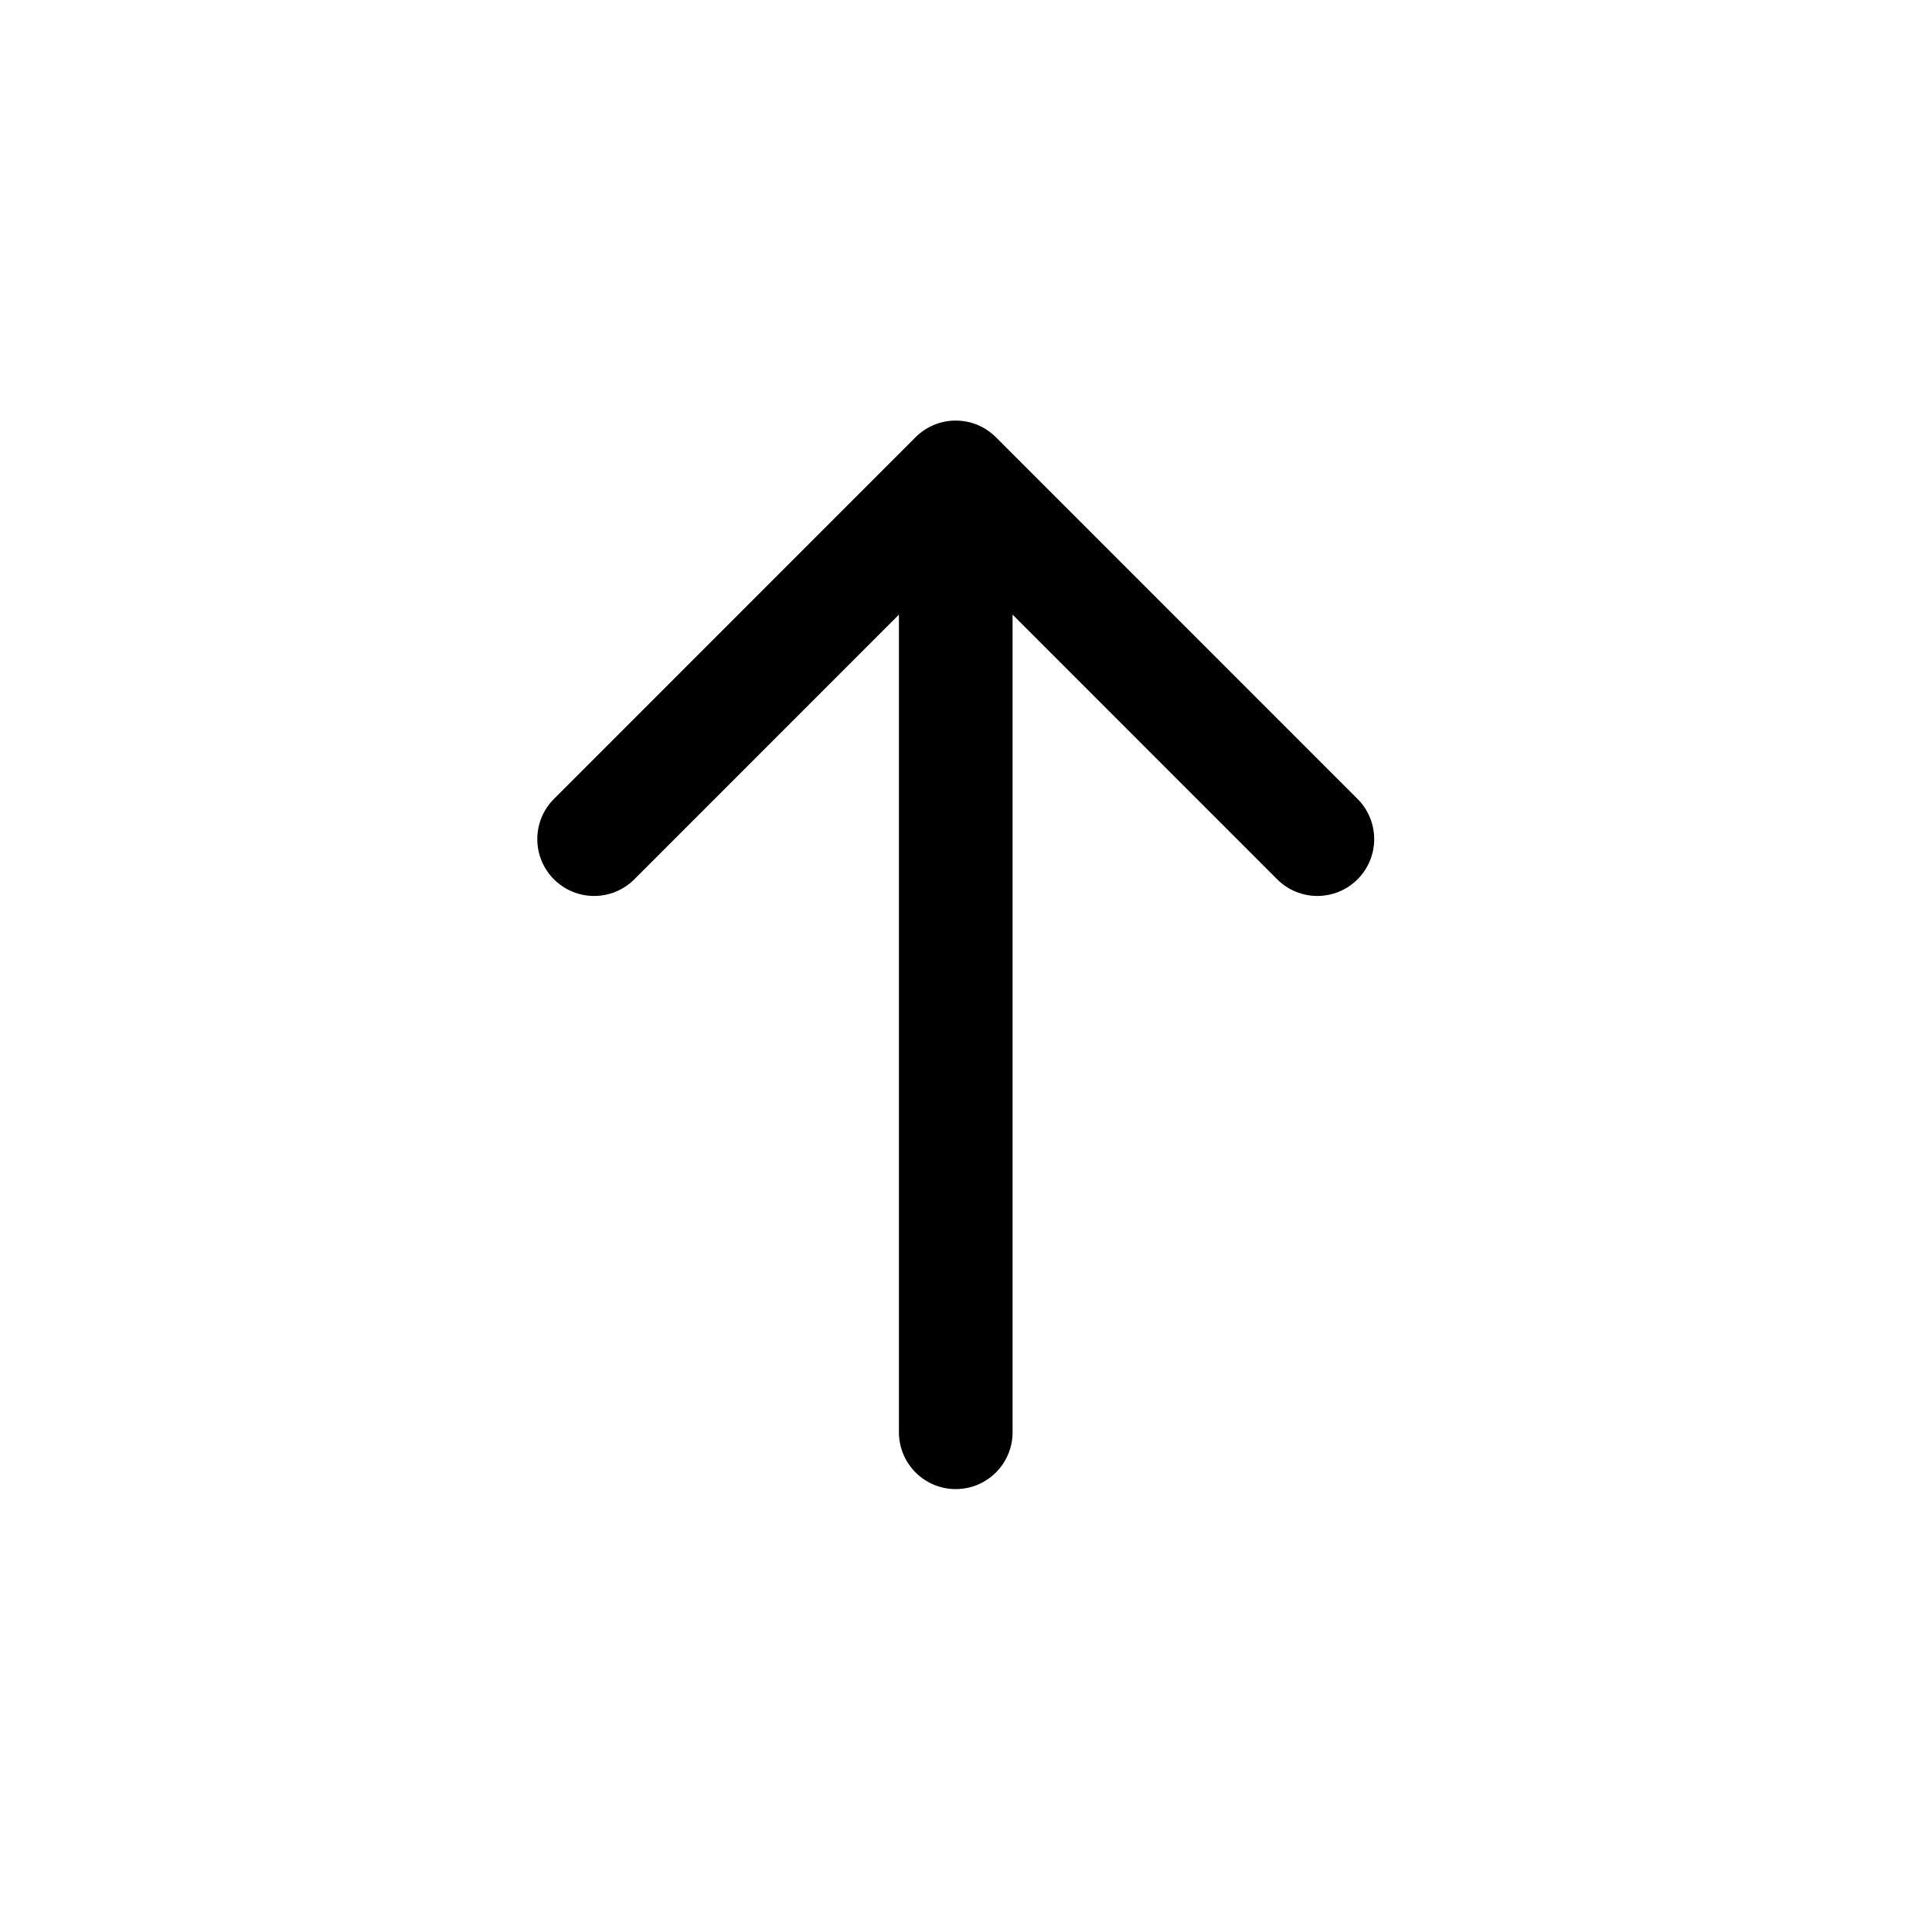 <svg width="85" height="84" viewBox="0 0 85 84" fill="none" xmlns="http://www.w3.org/2000/svg">
<g filter="url(#filter0_i_301_81)">
<ellipse cx="42.049" cy="42" rx="41.995" ry="42" fill="white"/>
</g>
<path d="M39.549 63C39.549 64.381 40.668 65.5 42.049 65.5C43.429 65.5 44.549 64.381 44.549 63L39.549 63ZM43.816 19.232C42.84 18.256 41.257 18.256 40.281 19.232L24.371 35.142C23.395 36.118 23.395 37.701 24.371 38.678C25.347 39.654 26.93 39.654 27.907 38.678L42.049 24.535L56.191 38.678C57.167 39.654 58.75 39.654 59.726 38.678C60.703 37.701 60.703 36.118 59.726 35.142L43.816 19.232ZM44.549 63L44.549 21L39.549 21L39.549 63L44.549 63Z" fill="black"/>
<defs>
<filter id="filter0_i_301_81" x="0.054" y="0" width="85.989" height="88" filterUnits="userSpaceOnUse" color-interpolation-filters="sRGB">
<feFlood flood-opacity="0" result="BackgroundImageFix"/>
<feBlend mode="normal" in="SourceGraphic" in2="BackgroundImageFix" result="shape"/>
<feColorMatrix in="SourceAlpha" type="matrix" values="0 0 0 0 0 0 0 0 0 0 0 0 0 0 0 0 0 0 127 0" result="hardAlpha"/>
<feOffset dx="2" dy="4"/>
<feGaussianBlur stdDeviation="2"/>
<feComposite in2="hardAlpha" operator="arithmetic" k2="-1" k3="1"/>
<feColorMatrix type="matrix" values="0 0 0 0 0 0 0 0 0 0 0 0 0 0 0 0 0 0 0.25 0"/>
<feBlend mode="normal" in2="shape" result="effect1_innerShadow_301_81"/>
</filter>
</defs>
</svg>
